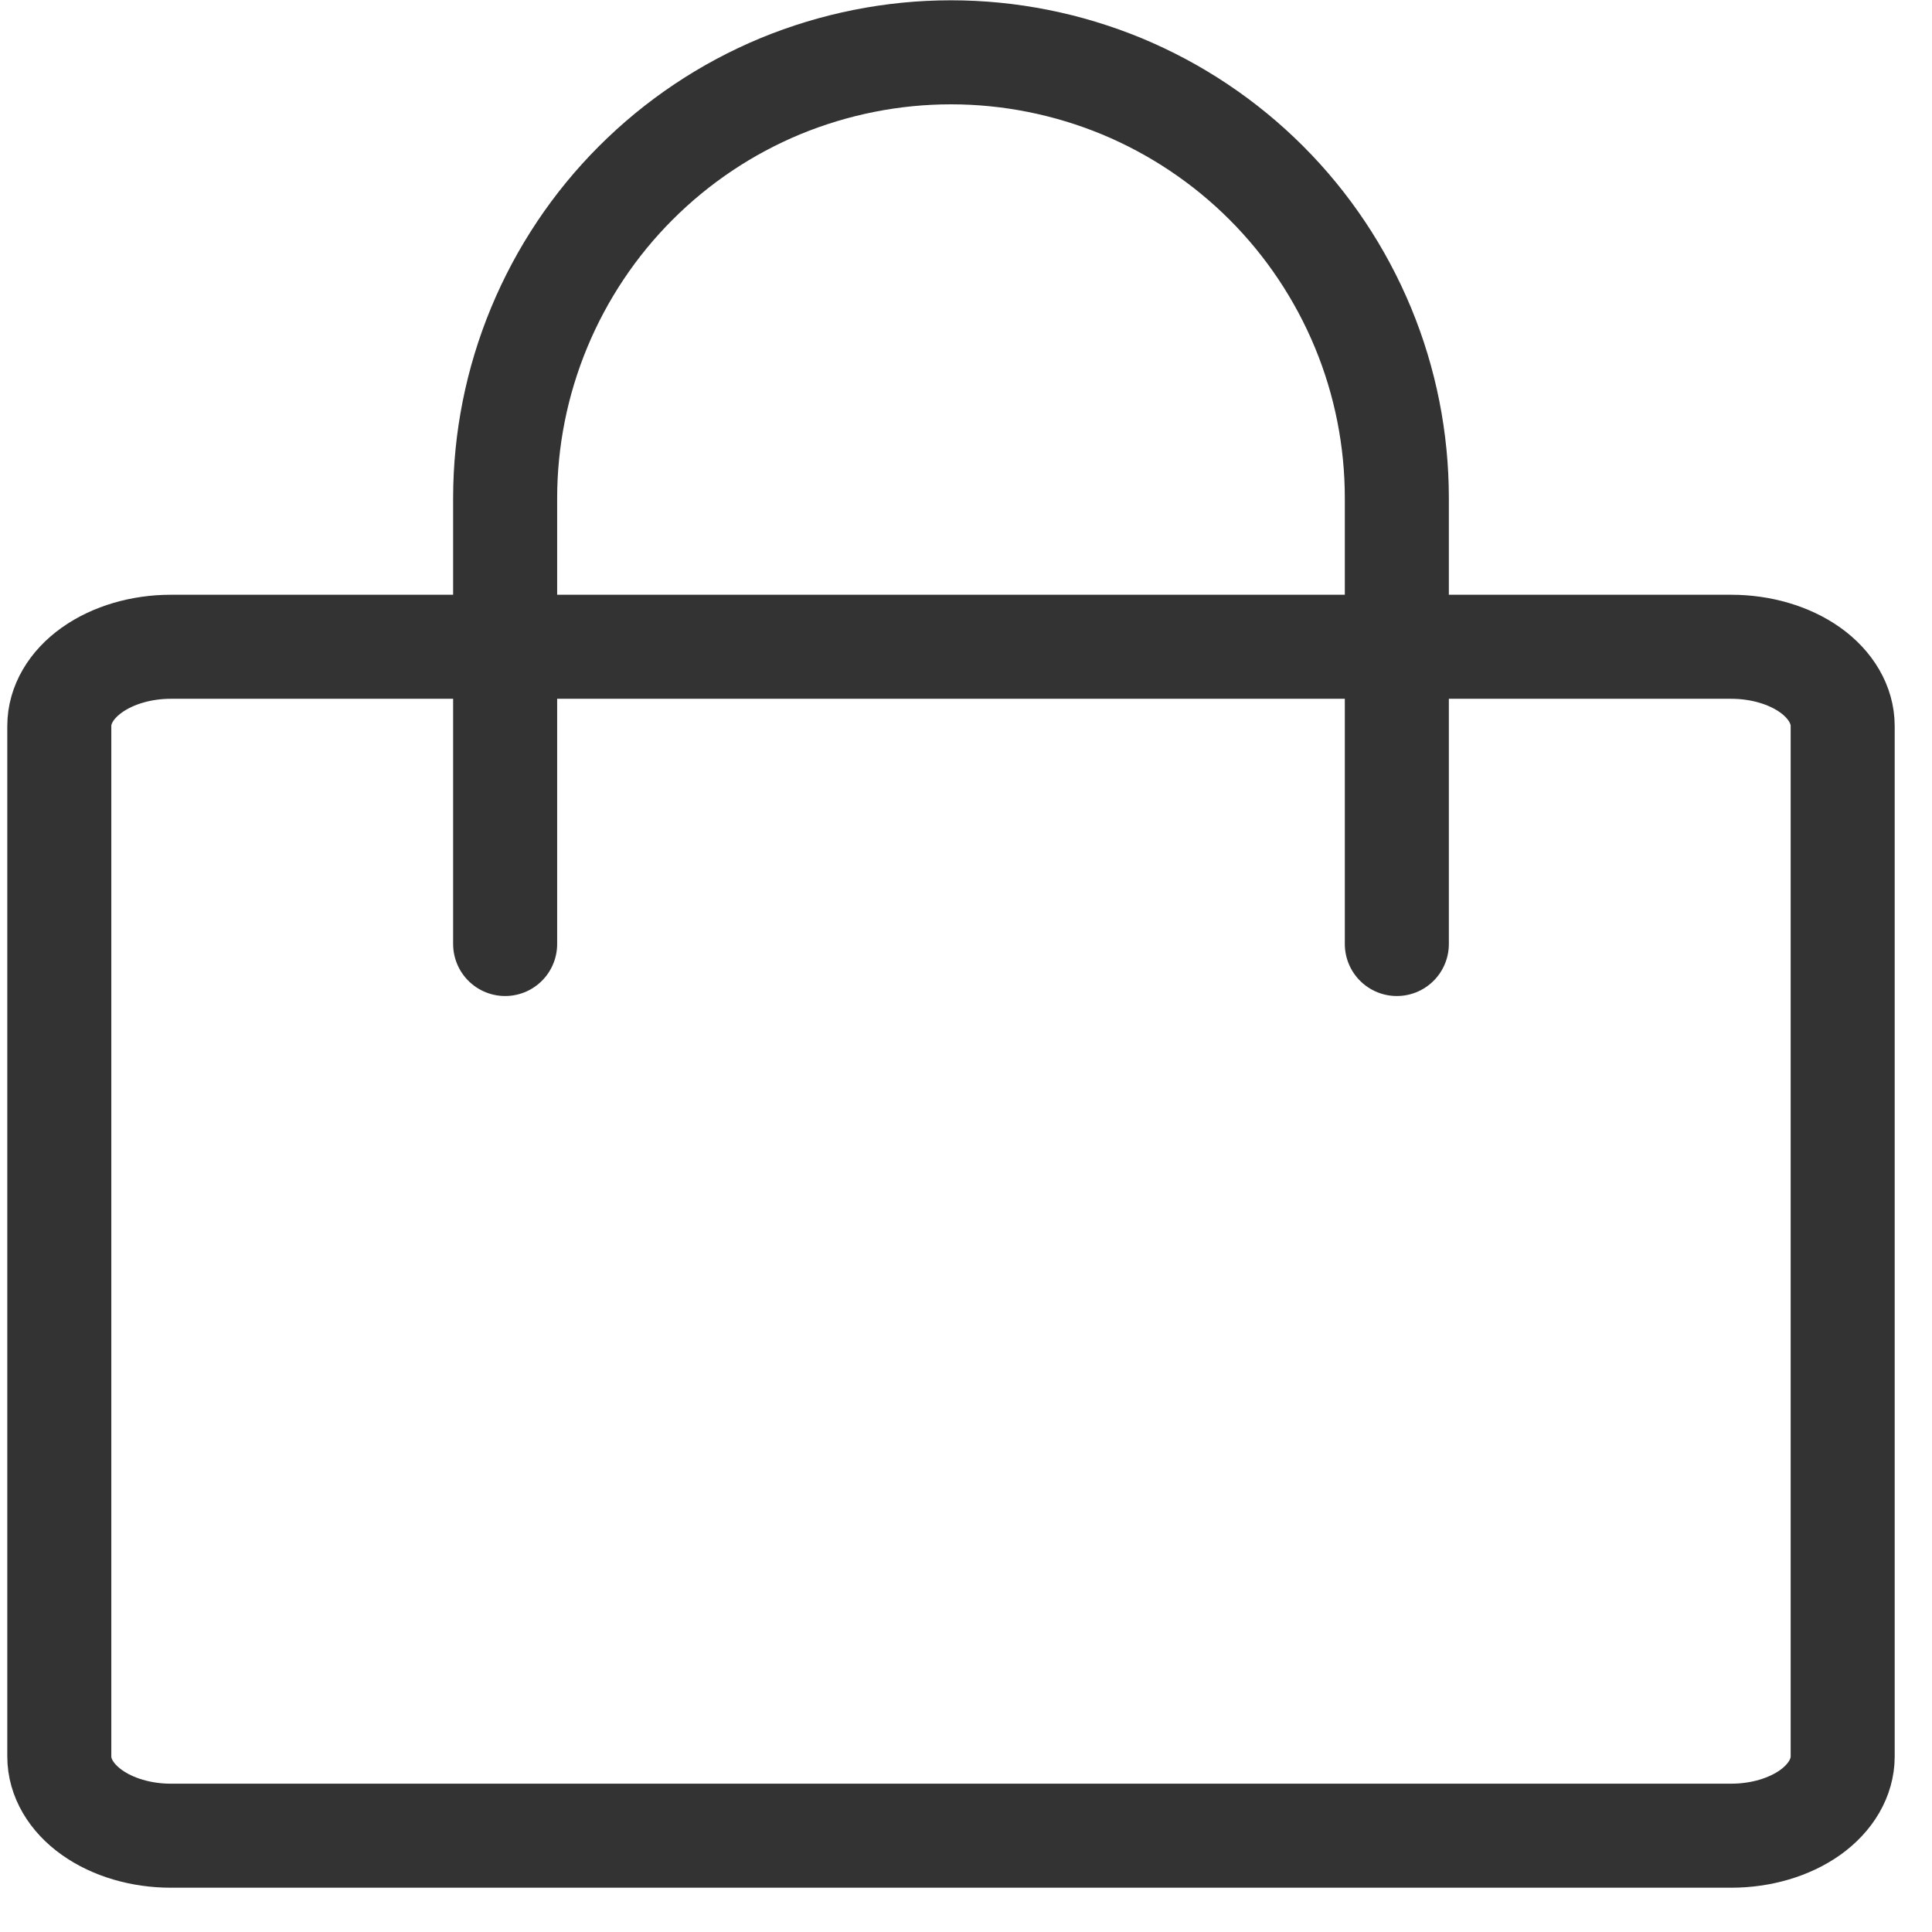 <svg width="13" height="13" viewBox="0 0 13 13" fill="none" xmlns="http://www.w3.org/2000/svg">
<path d="M11.649 4.352H1.149C0.951 4.352 0.76 4.408 0.619 4.508C0.478 4.608 0.399 4.744 0.399 4.885V11.819C0.399 11.96 0.478 12.096 0.619 12.196C0.76 12.296 0.951 12.352 1.149 12.352H11.649C11.848 12.352 12.039 12.296 12.18 12.196C12.32 12.096 12.399 11.96 12.399 11.819V4.885C12.399 4.744 12.32 4.608 12.18 4.508C12.039 4.408 11.848 4.352 11.649 4.352Z" stroke="#333333" stroke-width="0.7" stroke-linecap="round" stroke-linejoin="round"/>
<path d="M3.399 6.352V3.352C3.399 2.958 3.477 2.568 3.628 2.204C3.779 1.84 4 1.509 4.278 1.231C4.557 0.952 4.887 0.731 5.251 0.58C5.615 0.43 6.005 0.352 6.399 0.352C6.793 0.352 7.183 0.43 7.547 0.58C7.911 0.731 8.242 0.952 8.521 1.231C8.799 1.509 9.02 1.84 9.171 2.204C9.322 2.568 9.399 2.958 9.399 3.352V6.352" stroke="#333333" stroke-width="0.7" stroke-linecap="round" stroke-linejoin="round"/>
</svg>
